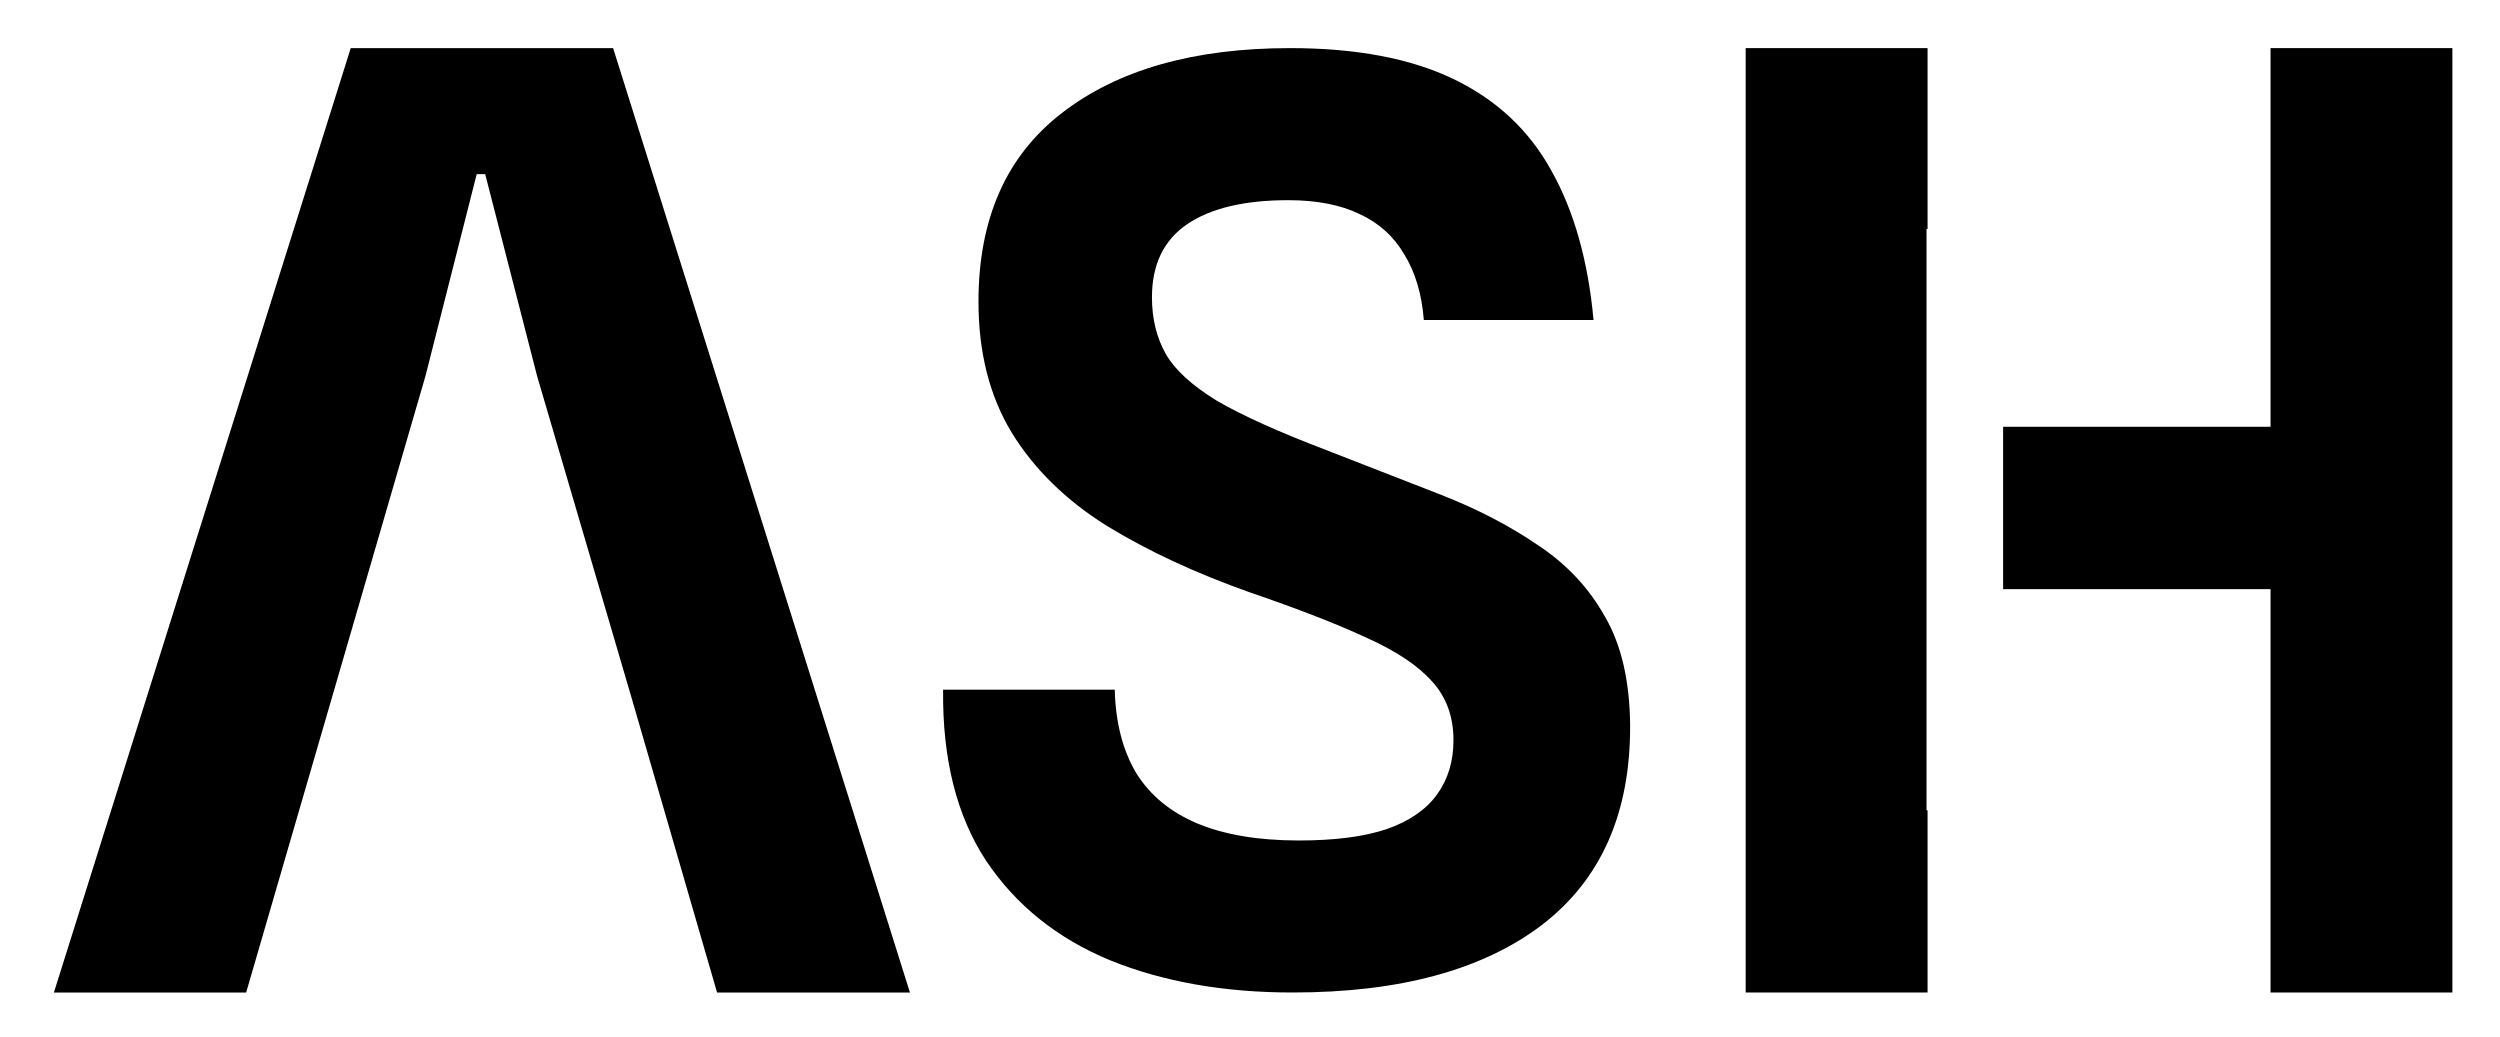 <svg width="41" height="17" viewBox="0 0 41 17" fill="none" xmlns="http://www.w3.org/2000/svg">
<path d="M21.199 16.277C20.075 16.277 19.078 16.102 18.209 15.75C17.34 15.391 16.661 14.846 16.171 14.115C15.688 13.377 15.454 12.443 15.467 11.311H18.282C18.295 11.849 18.413 12.305 18.633 12.677C18.861 13.043 19.195 13.319 19.637 13.505C20.085 13.691 20.64 13.784 21.303 13.784C21.889 13.784 22.368 13.722 22.741 13.598C23.113 13.467 23.389 13.277 23.568 13.029C23.748 12.78 23.837 12.484 23.837 12.139C23.837 11.76 23.724 11.442 23.496 11.187C23.268 10.925 22.91 10.684 22.42 10.463C21.93 10.235 21.292 9.987 20.506 9.718C19.609 9.401 18.823 9.035 18.147 8.621C17.478 8.201 16.961 7.694 16.595 7.1C16.23 6.5 16.047 5.783 16.047 4.948C16.047 3.59 16.502 2.558 17.413 1.855C18.33 1.144 19.578 0.789 21.158 0.789C22.241 0.789 23.134 0.958 23.837 1.296C24.541 1.634 25.076 2.134 25.441 2.796C25.814 3.459 26.045 4.276 26.134 5.248H23.351C23.317 4.821 23.21 4.462 23.03 4.172C22.858 3.876 22.613 3.655 22.296 3.51C21.985 3.359 21.596 3.283 21.127 3.283C20.409 3.283 19.858 3.414 19.471 3.676C19.085 3.938 18.892 4.338 18.892 4.876C18.892 5.228 18.968 5.538 19.12 5.807C19.271 6.069 19.551 6.324 19.958 6.573C20.372 6.814 20.968 7.083 21.747 7.38C22.403 7.635 23.03 7.88 23.631 8.114C24.231 8.349 24.762 8.625 25.224 8.942C25.693 9.252 26.058 9.642 26.32 10.111C26.59 10.573 26.727 11.166 26.734 11.891C26.741 13.332 26.258 14.425 25.286 15.17C24.313 15.909 22.951 16.277 21.199 16.277Z" fill="black"/>
<path d="M0.884 16.277L5.752 0.789H10.055L14.923 16.277H11.76L10.354 11.431L8.809 6.169L7.957 2.856H7.818L6.977 6.169L4.037 16.277H0.884Z" fill="black"/>
<path d="M31.612 3.755H31.595V13.289H31.612V16.277H28.629V0.789H31.612V3.755ZM40.219 16.277H37.237V9.662H32.851V6.999H37.237V0.789H40.219V16.277Z" fill="black"/>
</svg>

